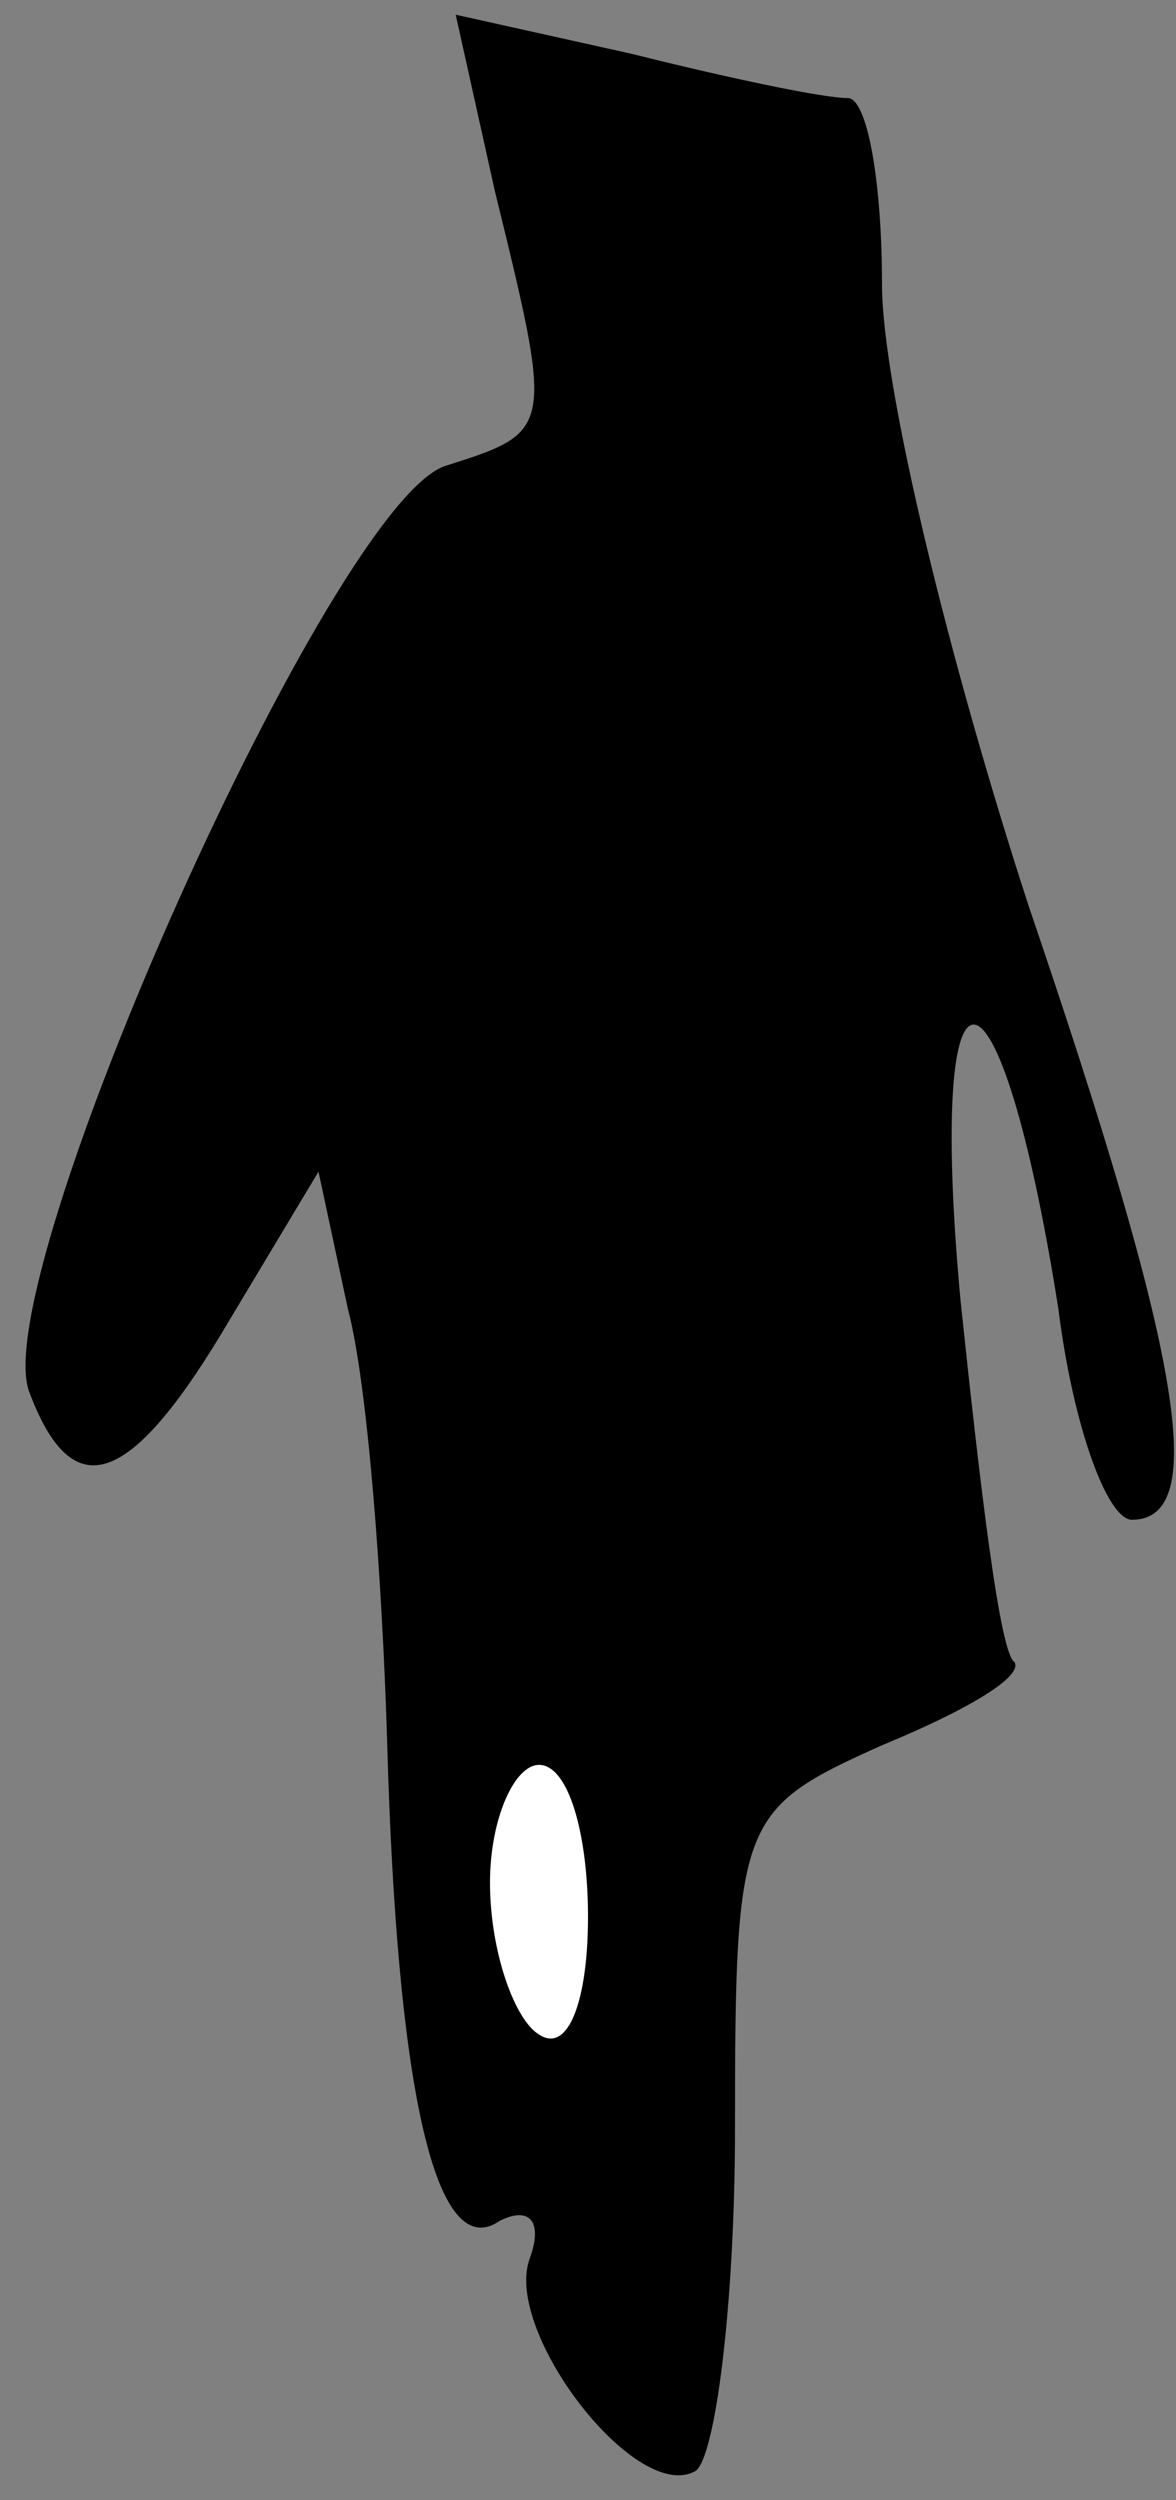 <?xml version="1.0" standalone="no"?>
<!DOCTYPE svg PUBLIC "-//W3C//DTD SVG 20010904//EN"
 "http://www.w3.org/TR/2001/REC-SVG-20010904/DTD/svg10.dtd">
<svg version="1.0" xmlns="http://www.w3.org/2000/svg"
 width="24pt" height="51pt" viewBox="0 0 24 51"
 preserveAspectRatio="xMidYMid meet">
<rect x="0" y="0" width="24" height="51" fill="#808080" stroke="none"/>
<g transform="translate(0,51) scale(0.1,-0.1)"
fill="#000000" stroke="none">
<path fill="#000000" stroke="none" d="M101 471 c12 -49 12 -49 -10 -56 -23
-7 -94 -166 -85 -189 9 -24 21 -19 41 15 l18 30 6 -28 c4 -15 7 -55 8 -88 2
-72 10 -107 23 -98 6 3 9 0 6 -8 -5 -15 22 -50 34 -43 4 3 8 34 8 70 0 63 1
65 30 78 17 7 29 14 27 17 -3 2 -7 36 -11 74 -7 76 8 74 20 -2 3 -24 10 -43
15 -43 16 0 10 34 -21 125 -16 49 -30 106 -30 127 0 21 -3 38 -7 38 -5 0 -24
4 -44 9 l-36 8 8 -36z"/>
<path fill="#ffffff" stroke="none" d="M120 119 c0 -17 -4 -28 -10 -24 -5 3
-10 17 -10 31 0 13 5 24 10 24 6 0 10 -14 10 -31z"/>
</g>
</svg>
